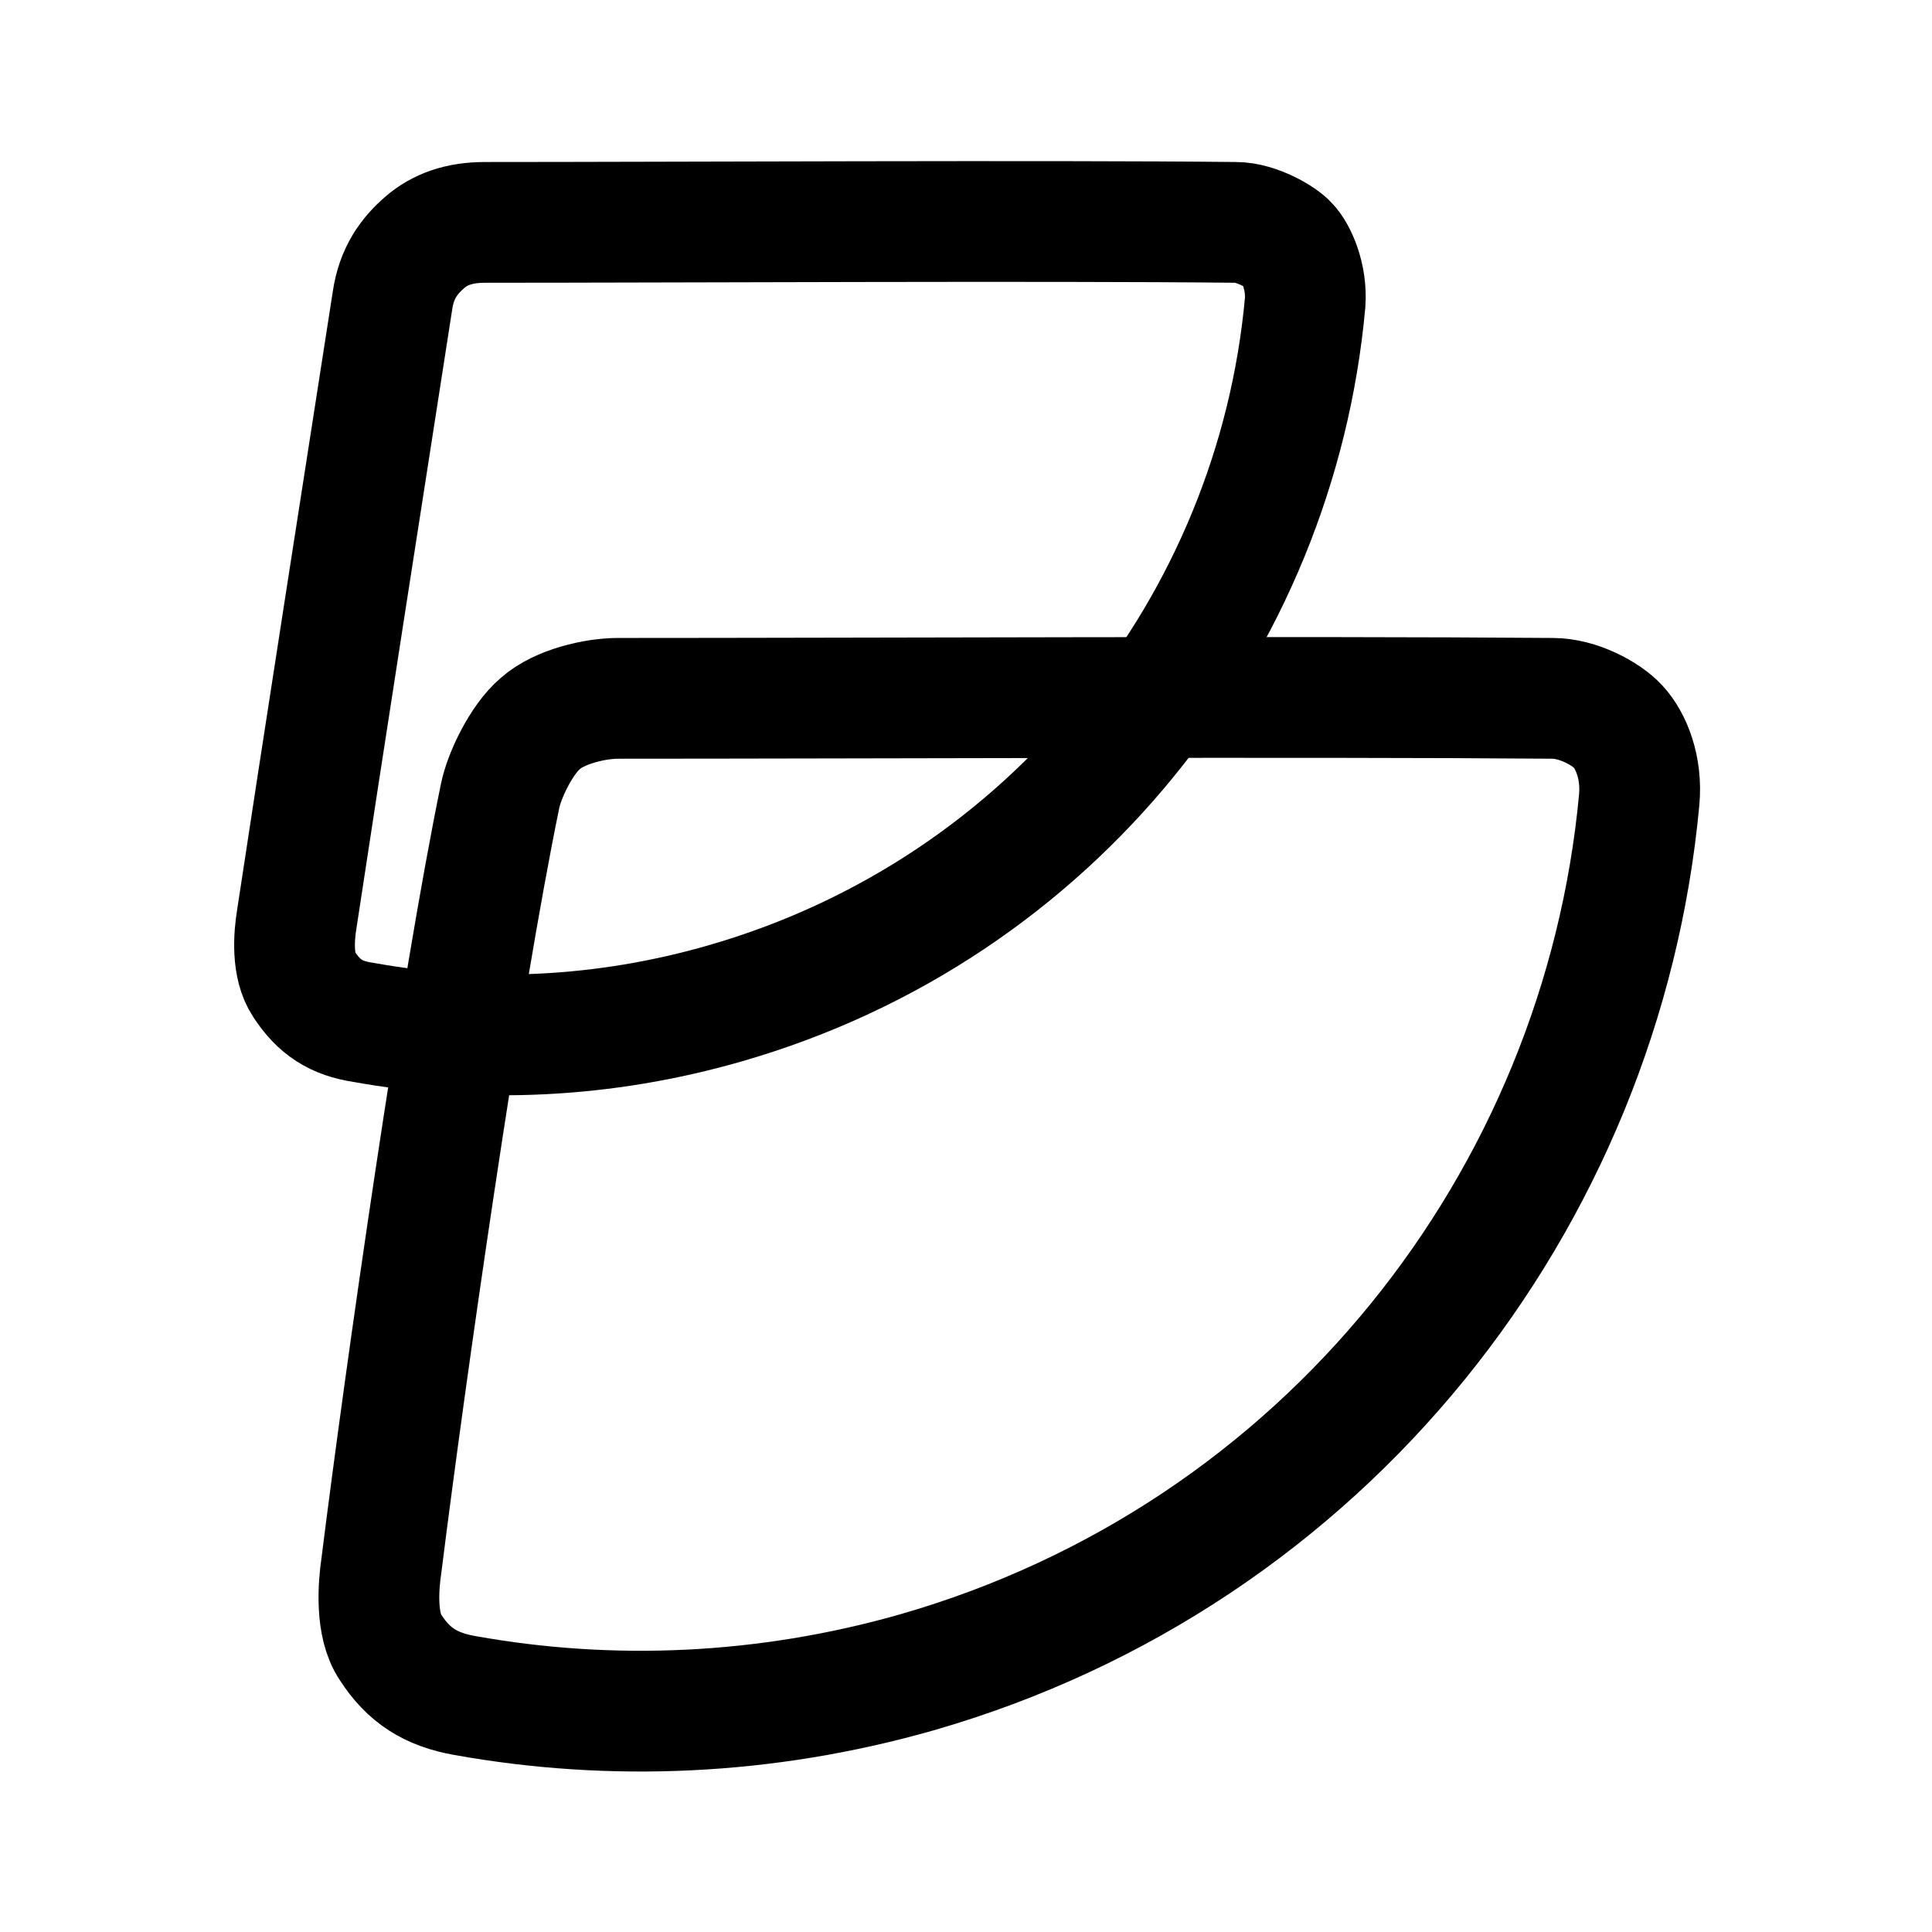 <svg xmlns="http://www.w3.org/2000/svg" width="192" height="192" fill="none" stroke="#000" stroke-linejoin="round" stroke-width="12" viewBox="0 0 192 192"><path d="M42.2 24.1c-1.5 1.3-2.8 3-3.2 5.8-2.4 15.4-7.2 46.2-9.5 61.4-.3 1.8-.5 4.7.7 6.5 1.5 2.3 3.2 3.4 5.9 3.8 11.6 2.1 23.9 1.6 36-1.9 32.6-9.4 54.7-37.7 57.6-69.6.2-2.6-.9-5-1.7-5.8-.6-.7-3.1-2.2-5.2-2.2-18.8-.2-56 0-74.6 0-2.6 0-4.5.7-6 2z"/><path d="M53.7 71.9c-1.9 1.6-3.6 5.2-4 7.2-3.9 18.9-9.4 57.3-11.8 76.5-.3 2-.6 5.9.9 8.1 1.8 2.8 4 4.2 7.4 4.8 14.5 2.6 29.8 2 44.9-2.3 40.7-11.7 68.1-47 71.8-86.7.3-3.2-.8-5.9-2.1-7.3-1.2-1.3-4-2.8-6.5-2.8-24.5-.2-69.1 0-92.9 0-2.2 0-5.8.8-7.7 2.5z"/></svg>